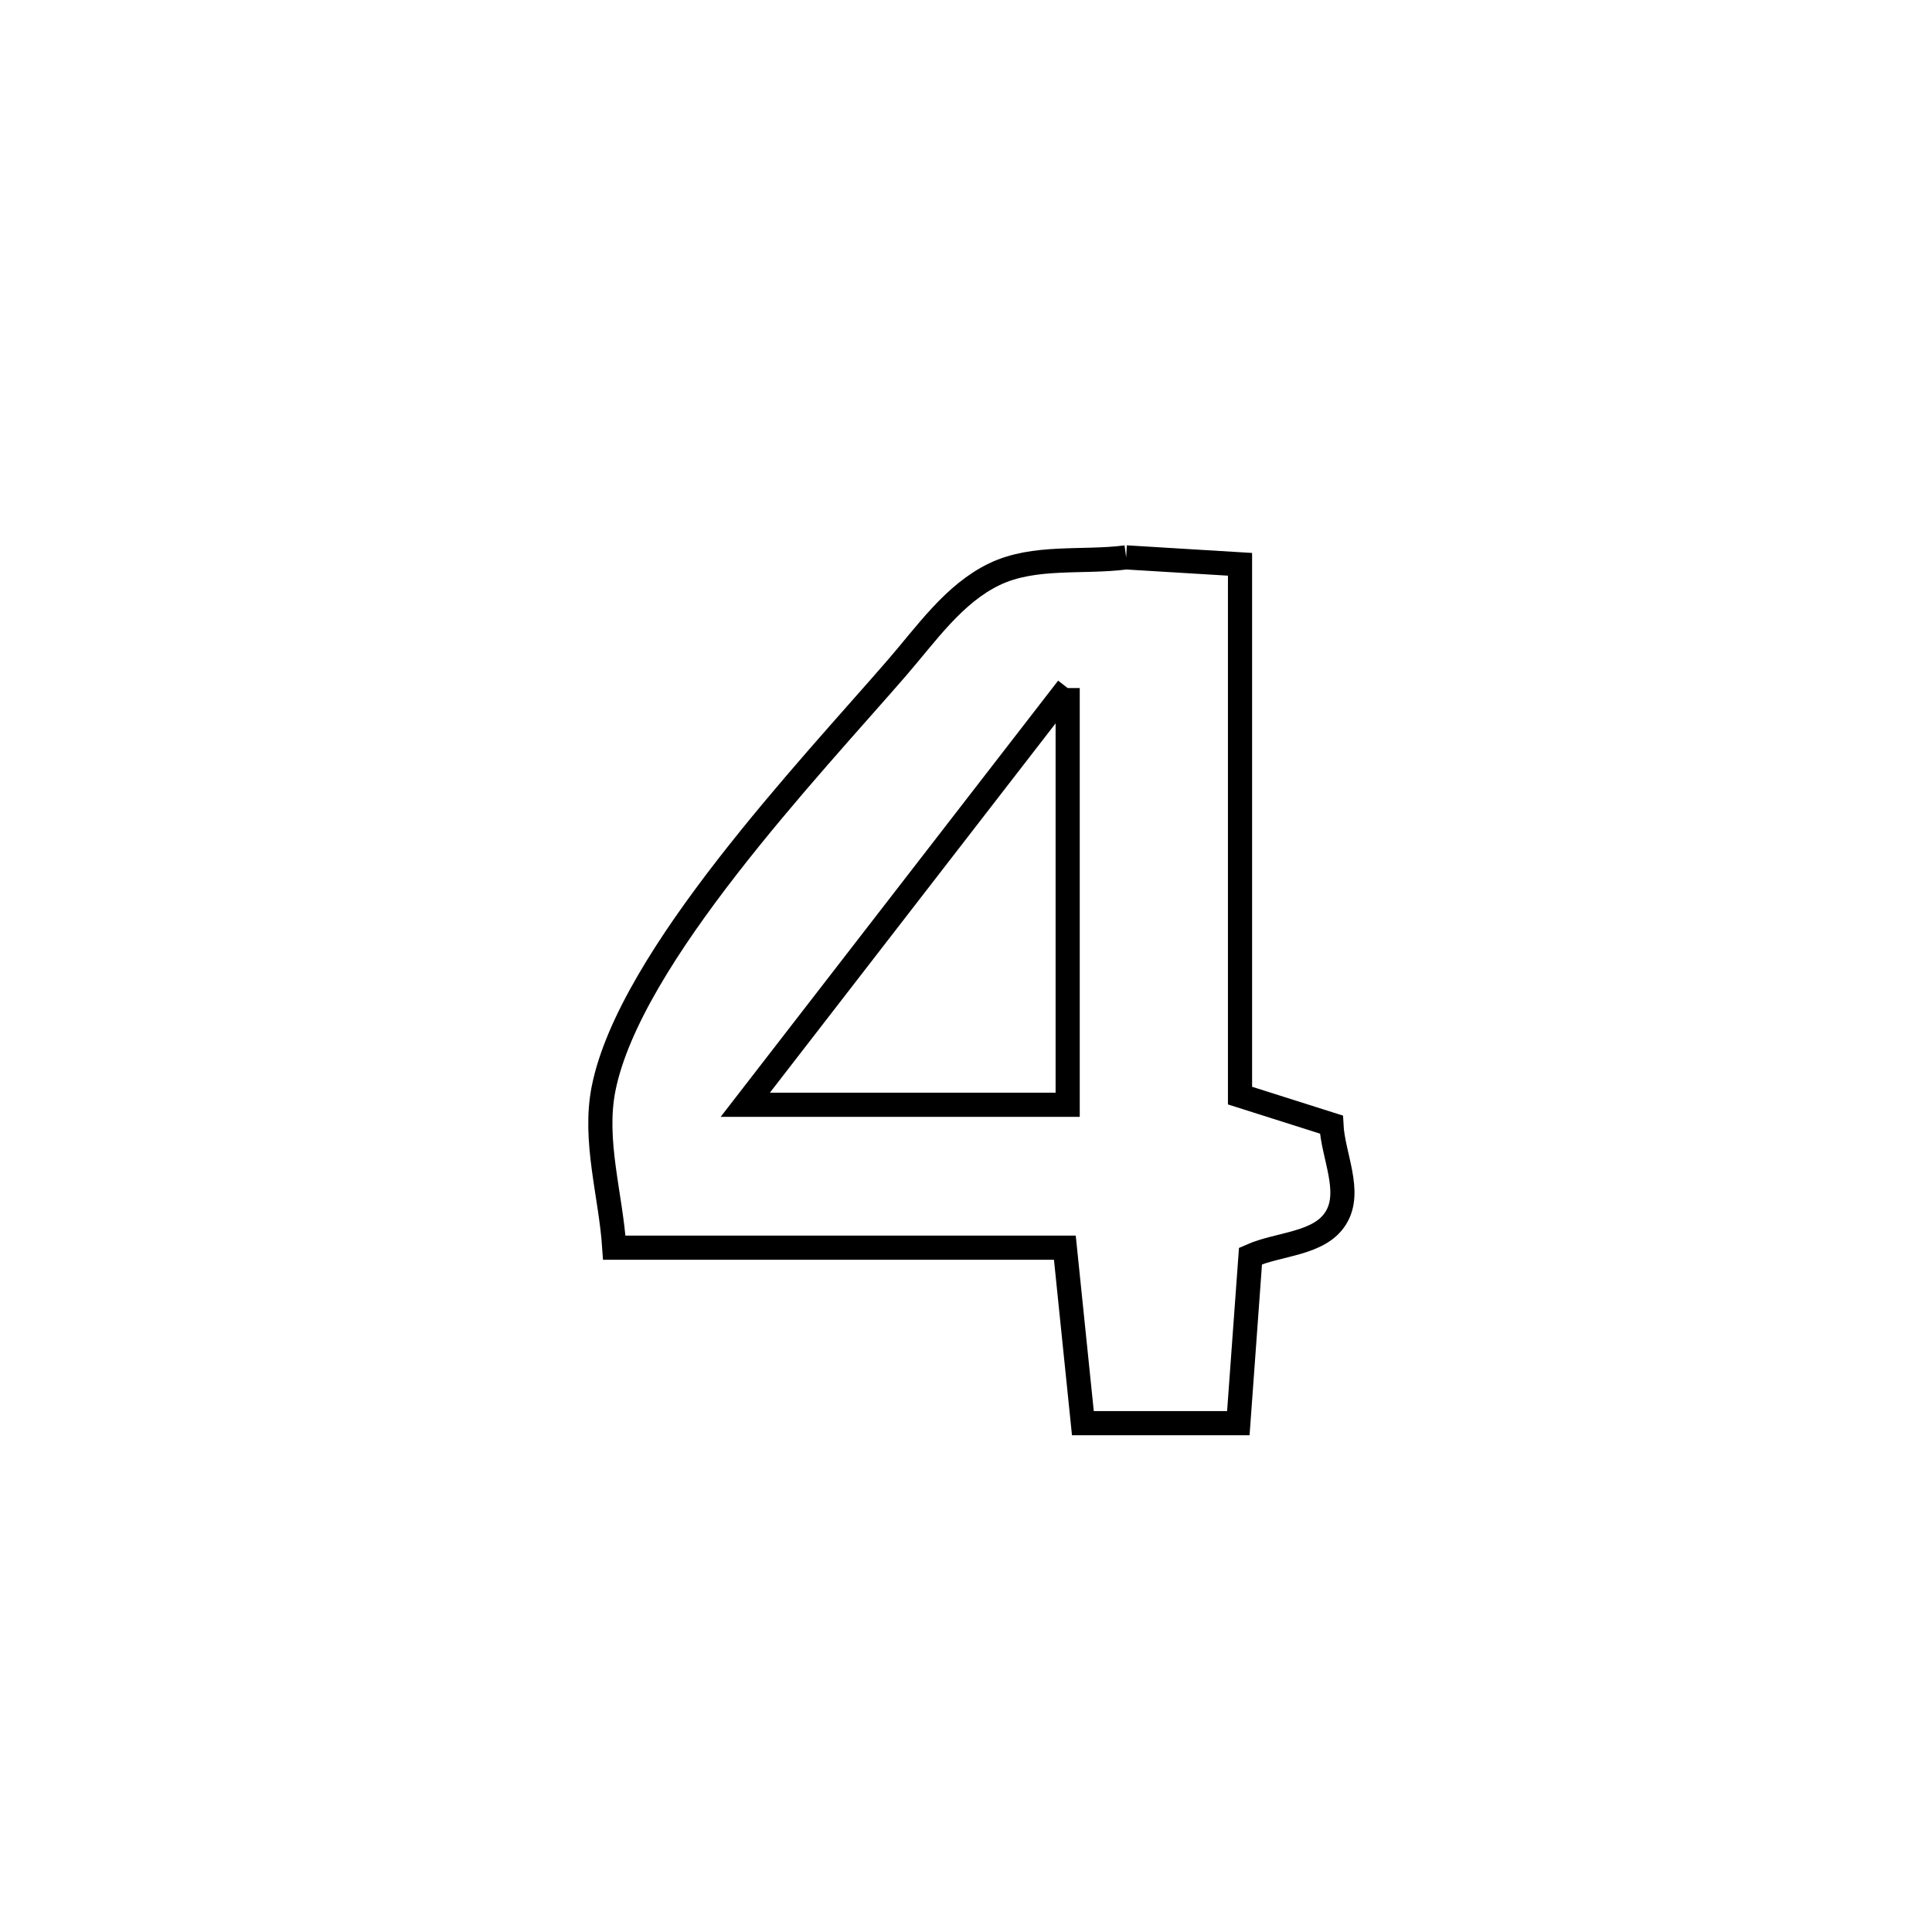 <svg xmlns="http://www.w3.org/2000/svg" viewBox="0.0 0.0 24.0 24.0" height="200px" width="200px"><path fill="none" stroke="black" stroke-width=".3" stroke-opacity="1.0"  filling="0" d="M13.989 6.924 L13.989 6.924 C14.46 6.953 14.932 6.981 15.404 7.01 L15.404 7.01 C15.404 9.21 15.404 11.41 15.404 13.61 L15.404 13.61 C15.782 13.73 16.161 13.85 16.539 13.97 L16.539 13.97 C16.558 14.357 16.798 14.8 16.595 15.129 C16.392 15.459 15.888 15.445 15.534 15.603 L15.534 15.603 C15.491 16.187 15.425 17.097 15.383 17.679 L15.383 17.679 C14.739 17.679 14.096 17.679 13.452 17.679 L13.452 17.679 C13.378 16.952 13.303 16.225 13.228 15.499 L13.228 15.499 C11.363 15.499 9.497 15.499 7.631 15.499 L7.631 15.499 C7.587 14.84 7.369 14.17 7.498 13.522 C7.824 11.891 10.063 9.542 11.141 8.297 C11.508 7.874 11.847 7.377 12.351 7.134 C12.847 6.895 13.443 6.994 13.989 6.924 L13.989 6.924"></path>
<path fill="none" stroke="black" stroke-width=".3" stroke-opacity="1.0"  filling="0" d="M13.263 8.547 L13.263 8.547 C13.263 10.273 13.263 11.999 13.263 13.724 L13.263 13.724 C11.928 13.724 10.593 13.724 9.258 13.724 L9.258 13.724 C10.593 11.999 11.928 10.273 13.263 8.547 L13.263 8.547"></path></svg>